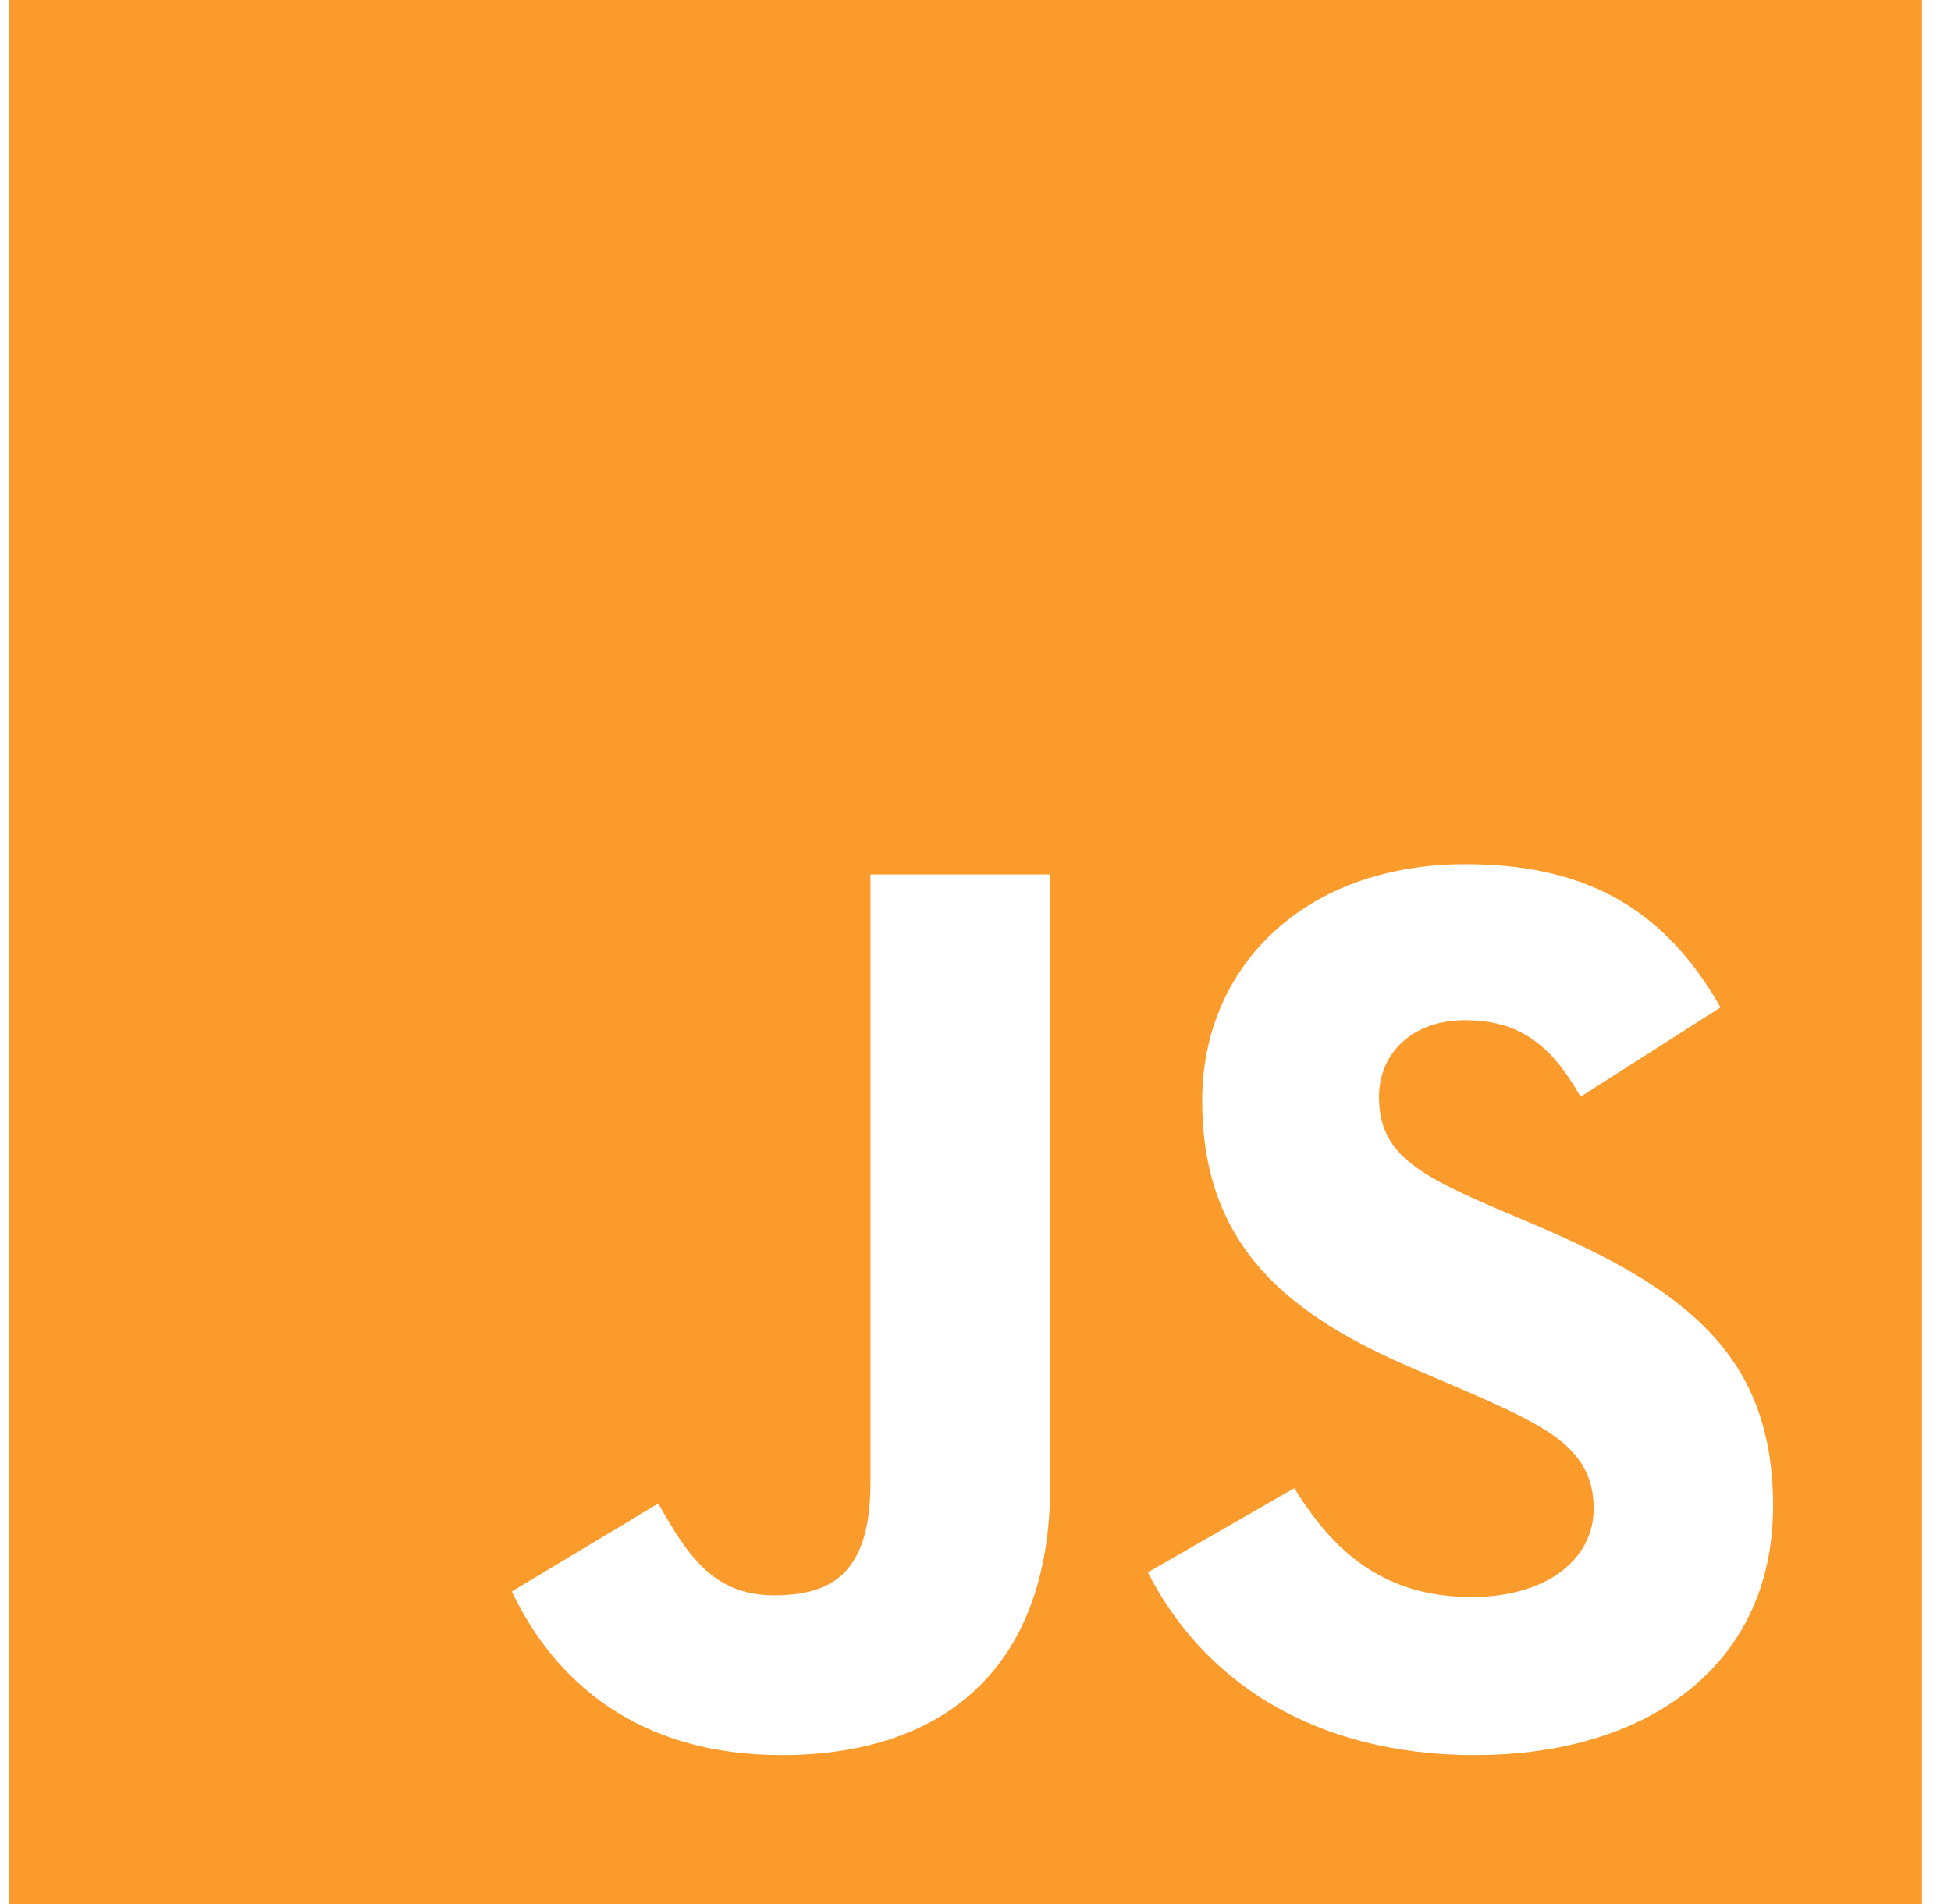 <svg width="42" height="41" viewBox="0 0 42 41" fill="none" xmlns="http://www.w3.org/2000/svg">
<path d="M0.199 0V41H41.376V0H0.199ZM22.608 31.976C22.608 35.966 20.255 37.787 16.827 37.787C13.73 37.787 11.938 36.196 11.018 34.264L14.171 32.37C14.779 33.44 15.33 34.346 16.663 34.346C17.93 34.346 18.739 33.851 18.739 31.921V18.825H22.608V31.976ZM31.761 37.787C28.167 37.787 25.842 36.086 24.711 33.851L27.864 32.04C28.692 33.386 29.776 34.383 31.679 34.383C33.277 34.383 34.308 33.586 34.308 32.479C34.308 31.162 33.26 30.694 31.486 29.917L30.521 29.505C27.727 28.325 25.88 26.833 25.88 23.694C25.88 20.802 28.095 18.605 31.542 18.605C34.005 18.605 35.77 19.456 37.039 21.689L34.024 23.612C33.363 22.431 32.645 21.964 31.533 21.964C30.404 21.964 29.686 22.679 29.686 23.612C29.686 24.765 30.404 25.231 32.067 25.954L33.032 26.366C36.323 27.766 38.17 29.204 38.17 32.424C38.17 35.884 35.43 37.786 31.763 37.786L31.761 37.787Z" fill="#FB9B2C"/>
</svg>
